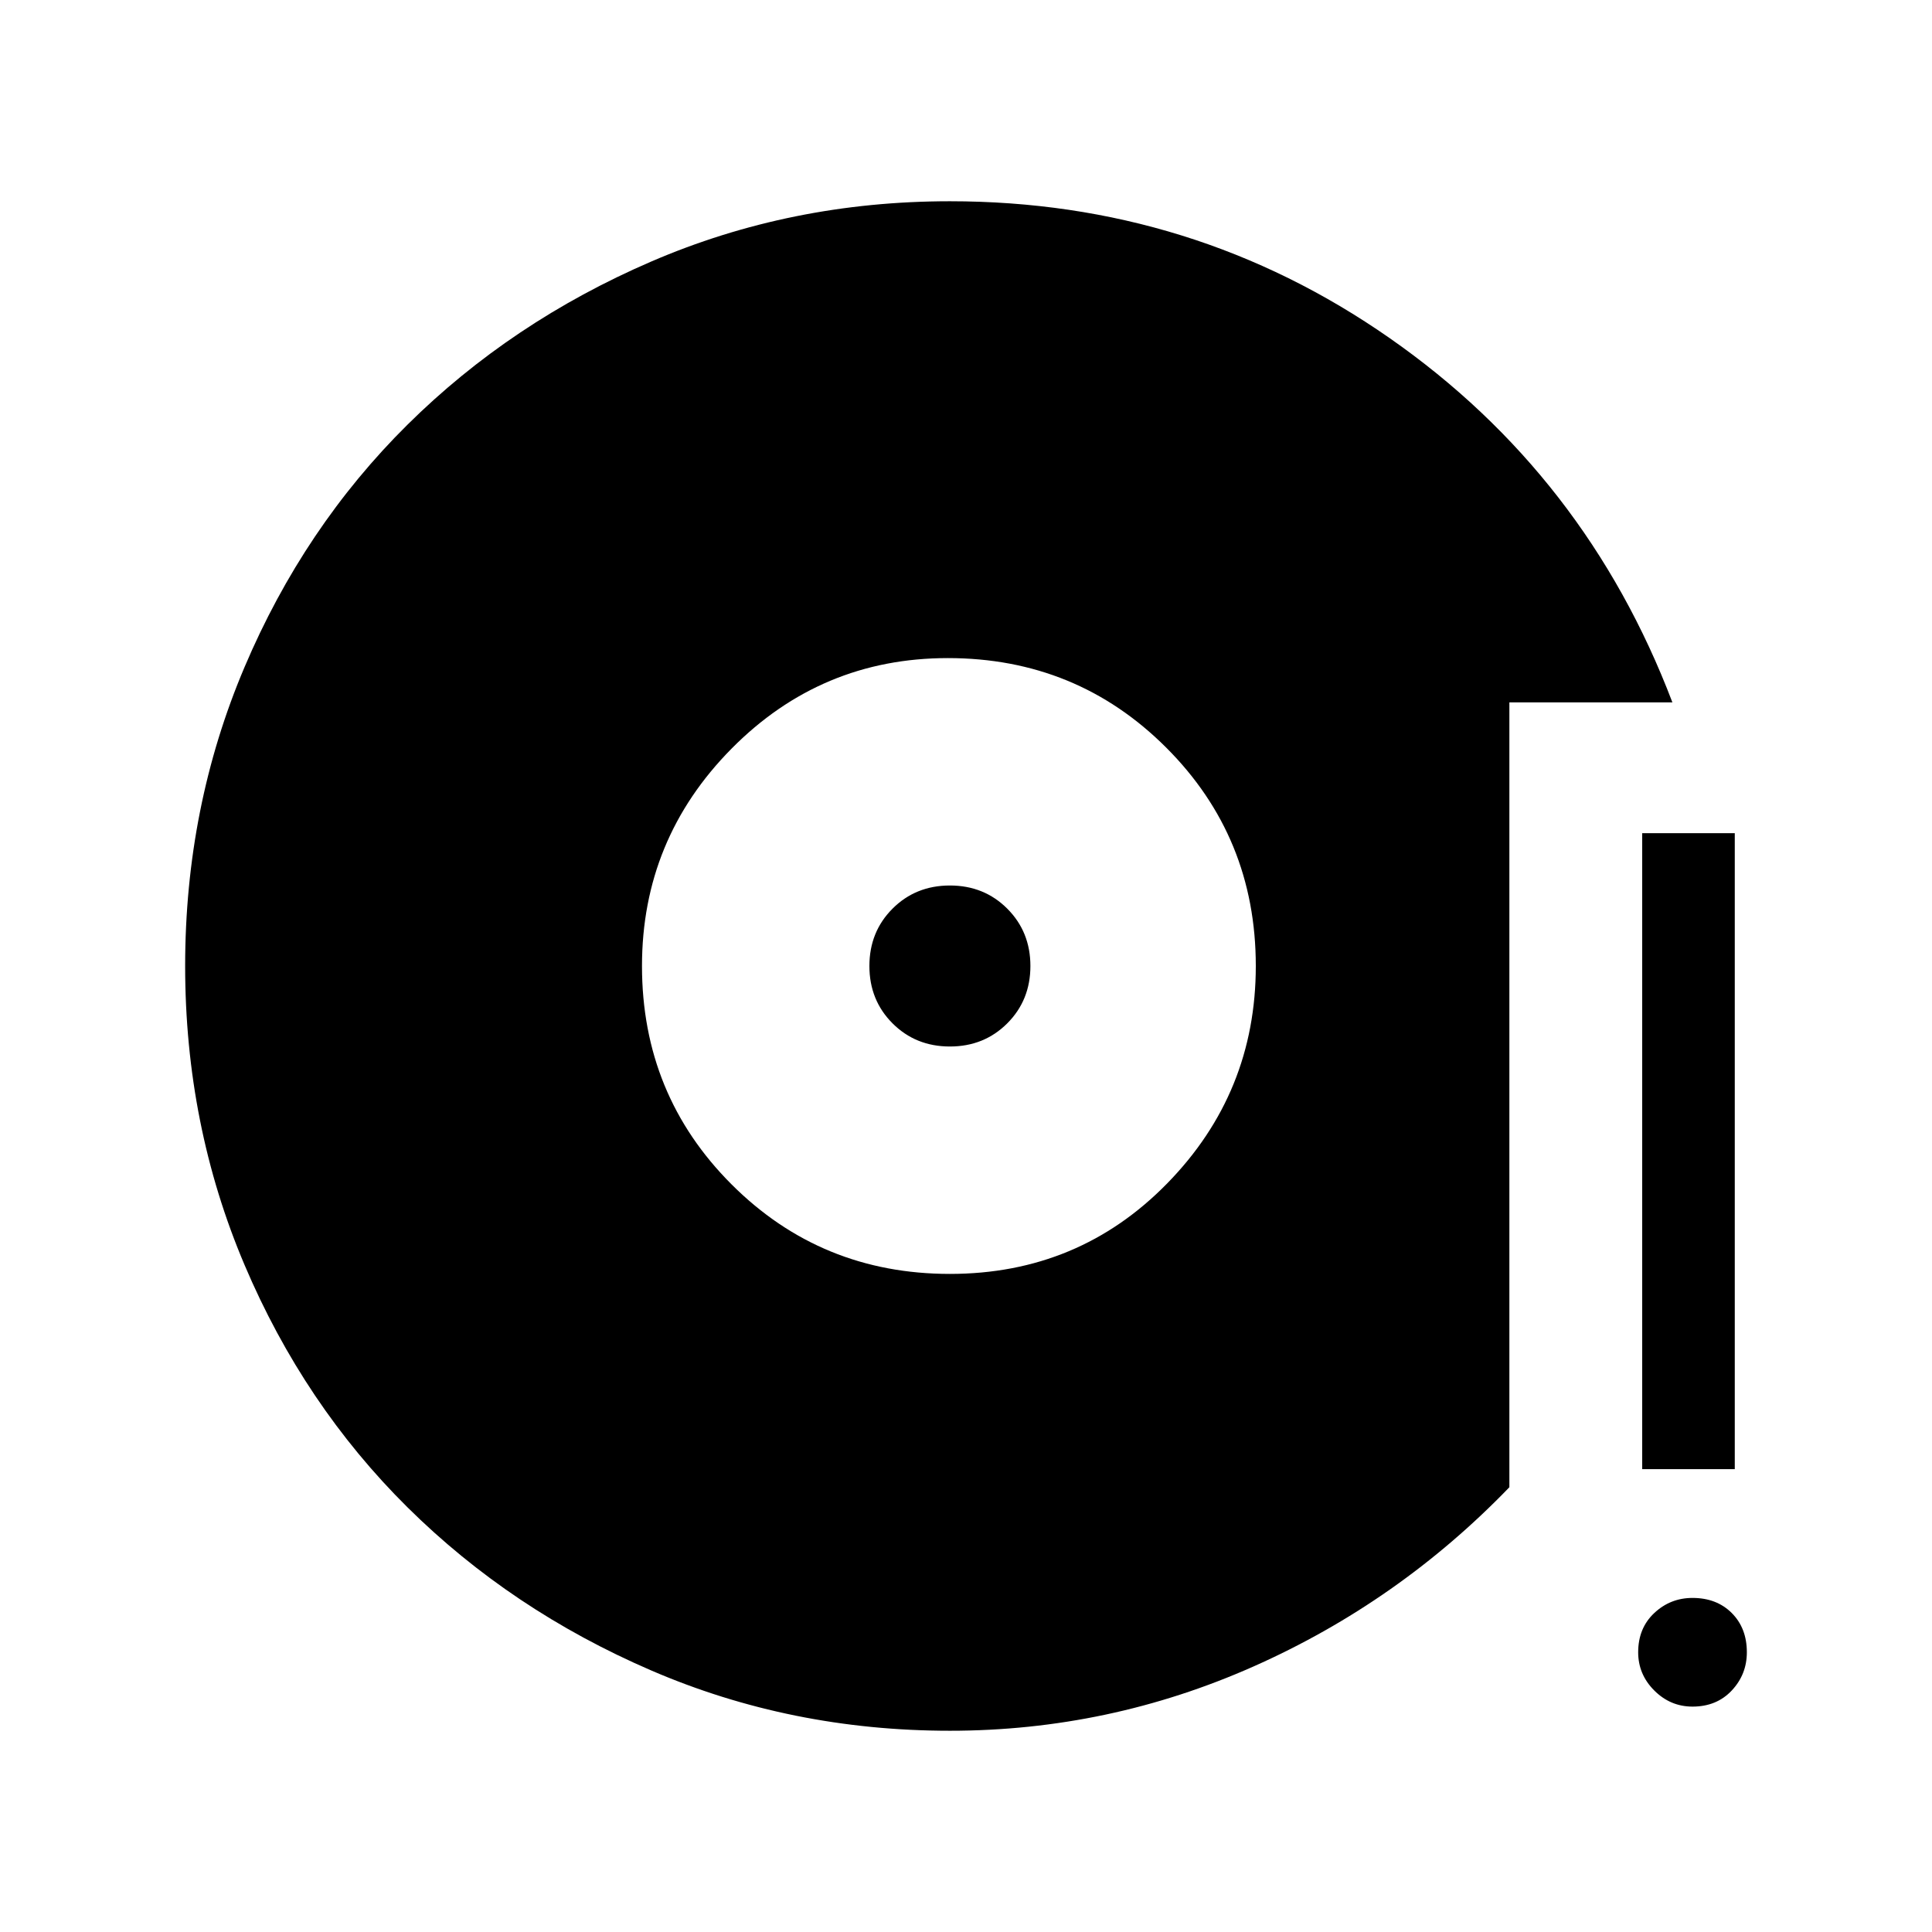 <svg xmlns="http://www.w3.org/2000/svg" width="48" height="48"><path d="M23.6 43q-3.95 0-7.425-1.5-3.475-1.5-6.05-4.05-2.575-2.55-4.05-6.025Q4.6 27.95 4.6 24q0-3.95 1.475-7.425 1.475-3.475 4.05-6.025Q12.7 8 16.175 6.5 19.65 5 23.6 5q6.05 0 10.925 3.4 4.875 3.4 7.025 9.05H37.5v19.5q-2.75 2.85-6.35 4.45-3.6 1.6-7.55 1.6zm0-11.35q3.2 0 5.4-2.25t2.2-5.4q0-3.2-2.225-5.425-2.225-2.225-5.425-2.225-3.15 0-5.375 2.25T15.95 24q0 3.2 2.225 5.425Q20.4 31.65 23.6 31.65zm0-5.65q-.85 0-1.425-.575Q21.6 24.85 21.6 24q0-.85.575-1.425Q22.75 22 23.6 22q.85 0 1.425.575.575.575.575 1.425 0 .85-.575 1.425Q24.45 26 23.6 26zm18.45 16.4q-.55 0-.95-.4-.4-.4-.4-.95 0-.6.4-.975t.95-.375q.6 0 .975.375t.375.975q0 .55-.375.95-.375.4-.975.4zm-1.25-5.9V20.7h2.3v15.8z"/></svg>